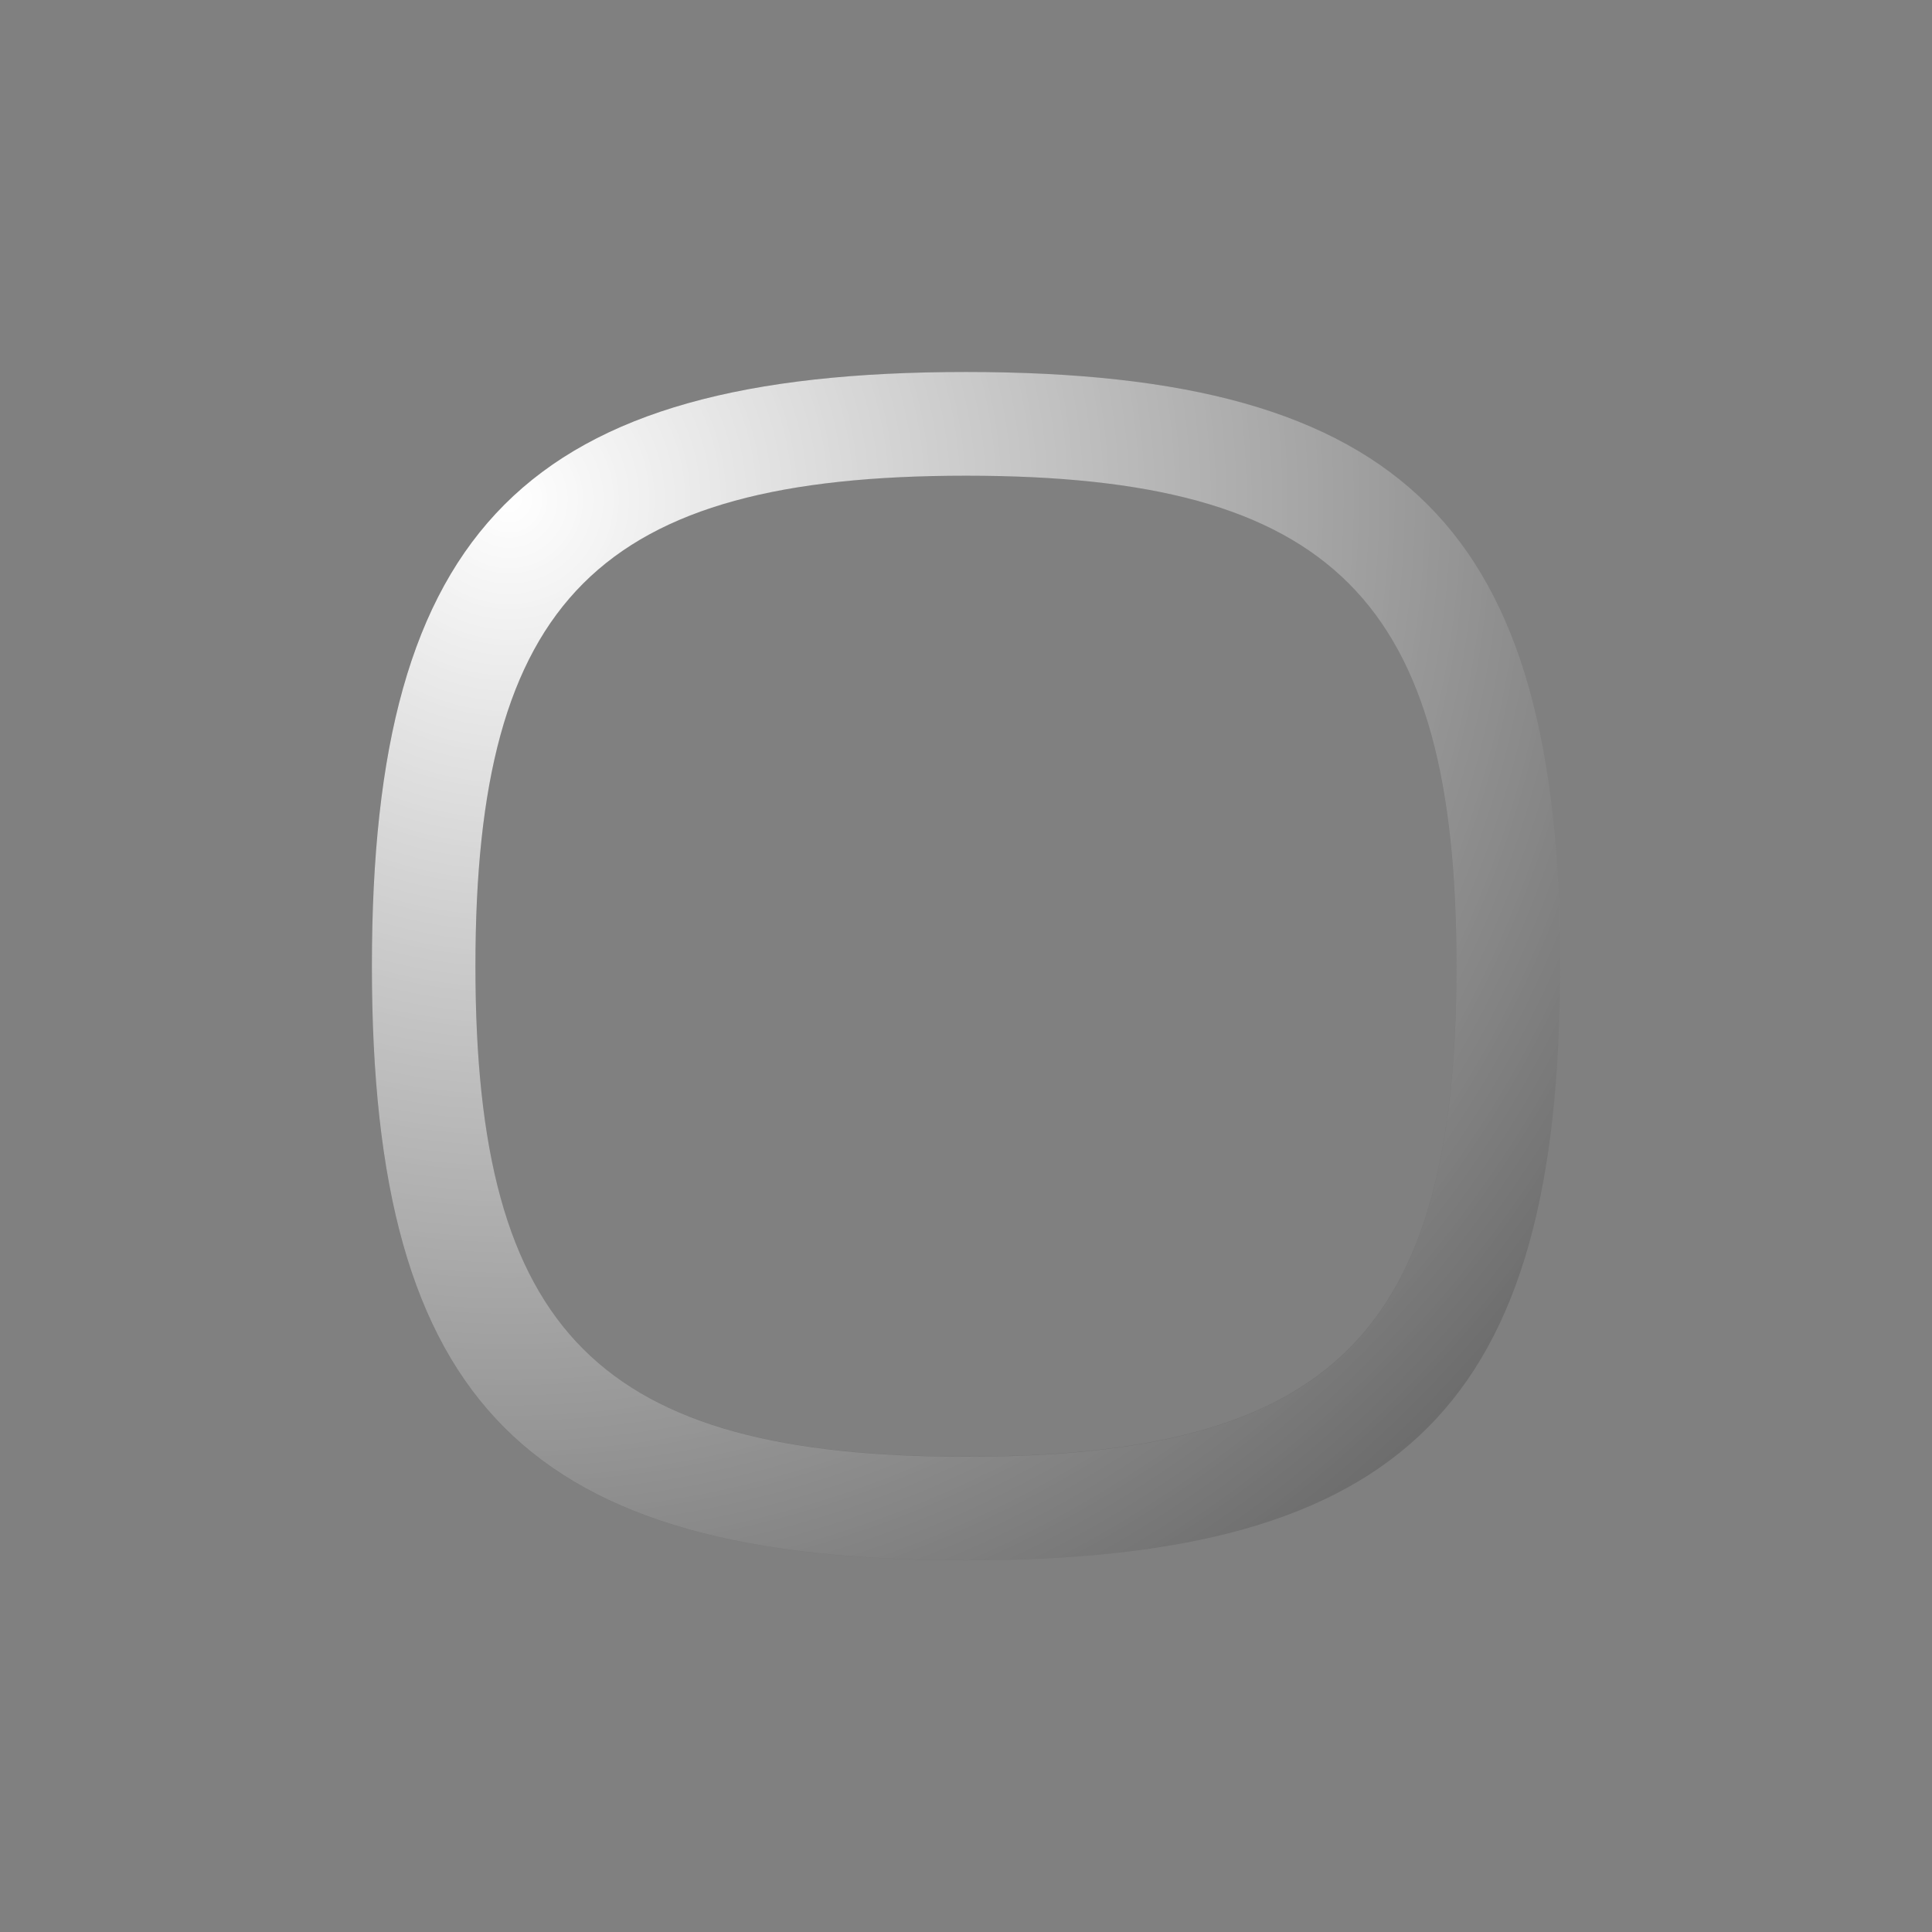 <?xml version="1.0" encoding="utf-8"?>
<!-- Generator: Adobe Illustrator 17.1.0, SVG Export Plug-In . SVG Version: 6.00 Build 0)  -->
<!DOCTYPE svg PUBLIC "-//W3C//DTD SVG 1.1//EN" "http://www.w3.org/Graphics/SVG/1.1/DTD/svg11.dtd">
<svg version="1.1" id="图层_1" xmlns:x="http://ns.adobe.com/Extensibility/1.0/" xmlns:i="http://ns.adobe.com/AdobeIllustrator/10.0/" xmlns:graph="http://ns.adobe.com/Graphs/1.0/"
	 xmlns="http://www.w3.org/2000/svg" xmlns:xlink="http://www.w3.org/1999/xlink" x="0px" y="0px" width="37px" height="37px"
	 viewBox="0 0 37 37" enable-background="new 0 0 37 37" xml:space="preserve">
<rect x="0" y="0" width="37" height="37" fill="#808080" stroke="none"/>
<path fill-opacity="0.15" d="M18.499,29.882c-8.4,0-11.378-2.978-11.378-11.378c0-8.402,2.978-11.379,11.378-11.379
	c8.401,0,11.379,2.978,11.379,11.379C29.878,26.904,26.9,29.882,18.499,29.882z M18.499,9.107c-7.023,0-9.395,2.371-9.395,9.396
	c0,7.022,2.371,9.392,9.395,9.392c7.022,0,9.393-2.37,9.393-9.392C27.892,11.479,25.521,9.107,18.499,9.107z"/>
<rect fill="none" width="37" height="37"/>
<radialGradient id="SVGID_1_" cx="25.438" cy="28.25" r="24.929" gradientTransform="matrix(4.371139e-008 -1 -1 -4.371139e-008 37.997 35.002)" gradientUnits="userSpaceOnUse">
	<stop  offset="0" style="stop-color:#FFFFFF"/>
	<stop  offset="1" style="stop-color:#FFFFFF;stop-opacity:0"/>
</radialGradient>
<path fill="url(#SVGID_1_)" d="M29.879,18.503c0,8.401-2.978,11.378-11.378,11.378c-8.401,0-11.379-2.978-11.379-11.378
	S10.1,7.124,18.501,7.124C26.901,7.125,29.879,10.103,29.879,18.503z M9.105,18.503c0,7.024,2.371,9.395,9.396,9.395
	c7.022,0,9.392-2.371,9.392-9.395c0-7.021-2.37-9.393-9.392-9.393C11.476,9.111,9.105,11.482,9.105,18.503z"/>
</svg>
